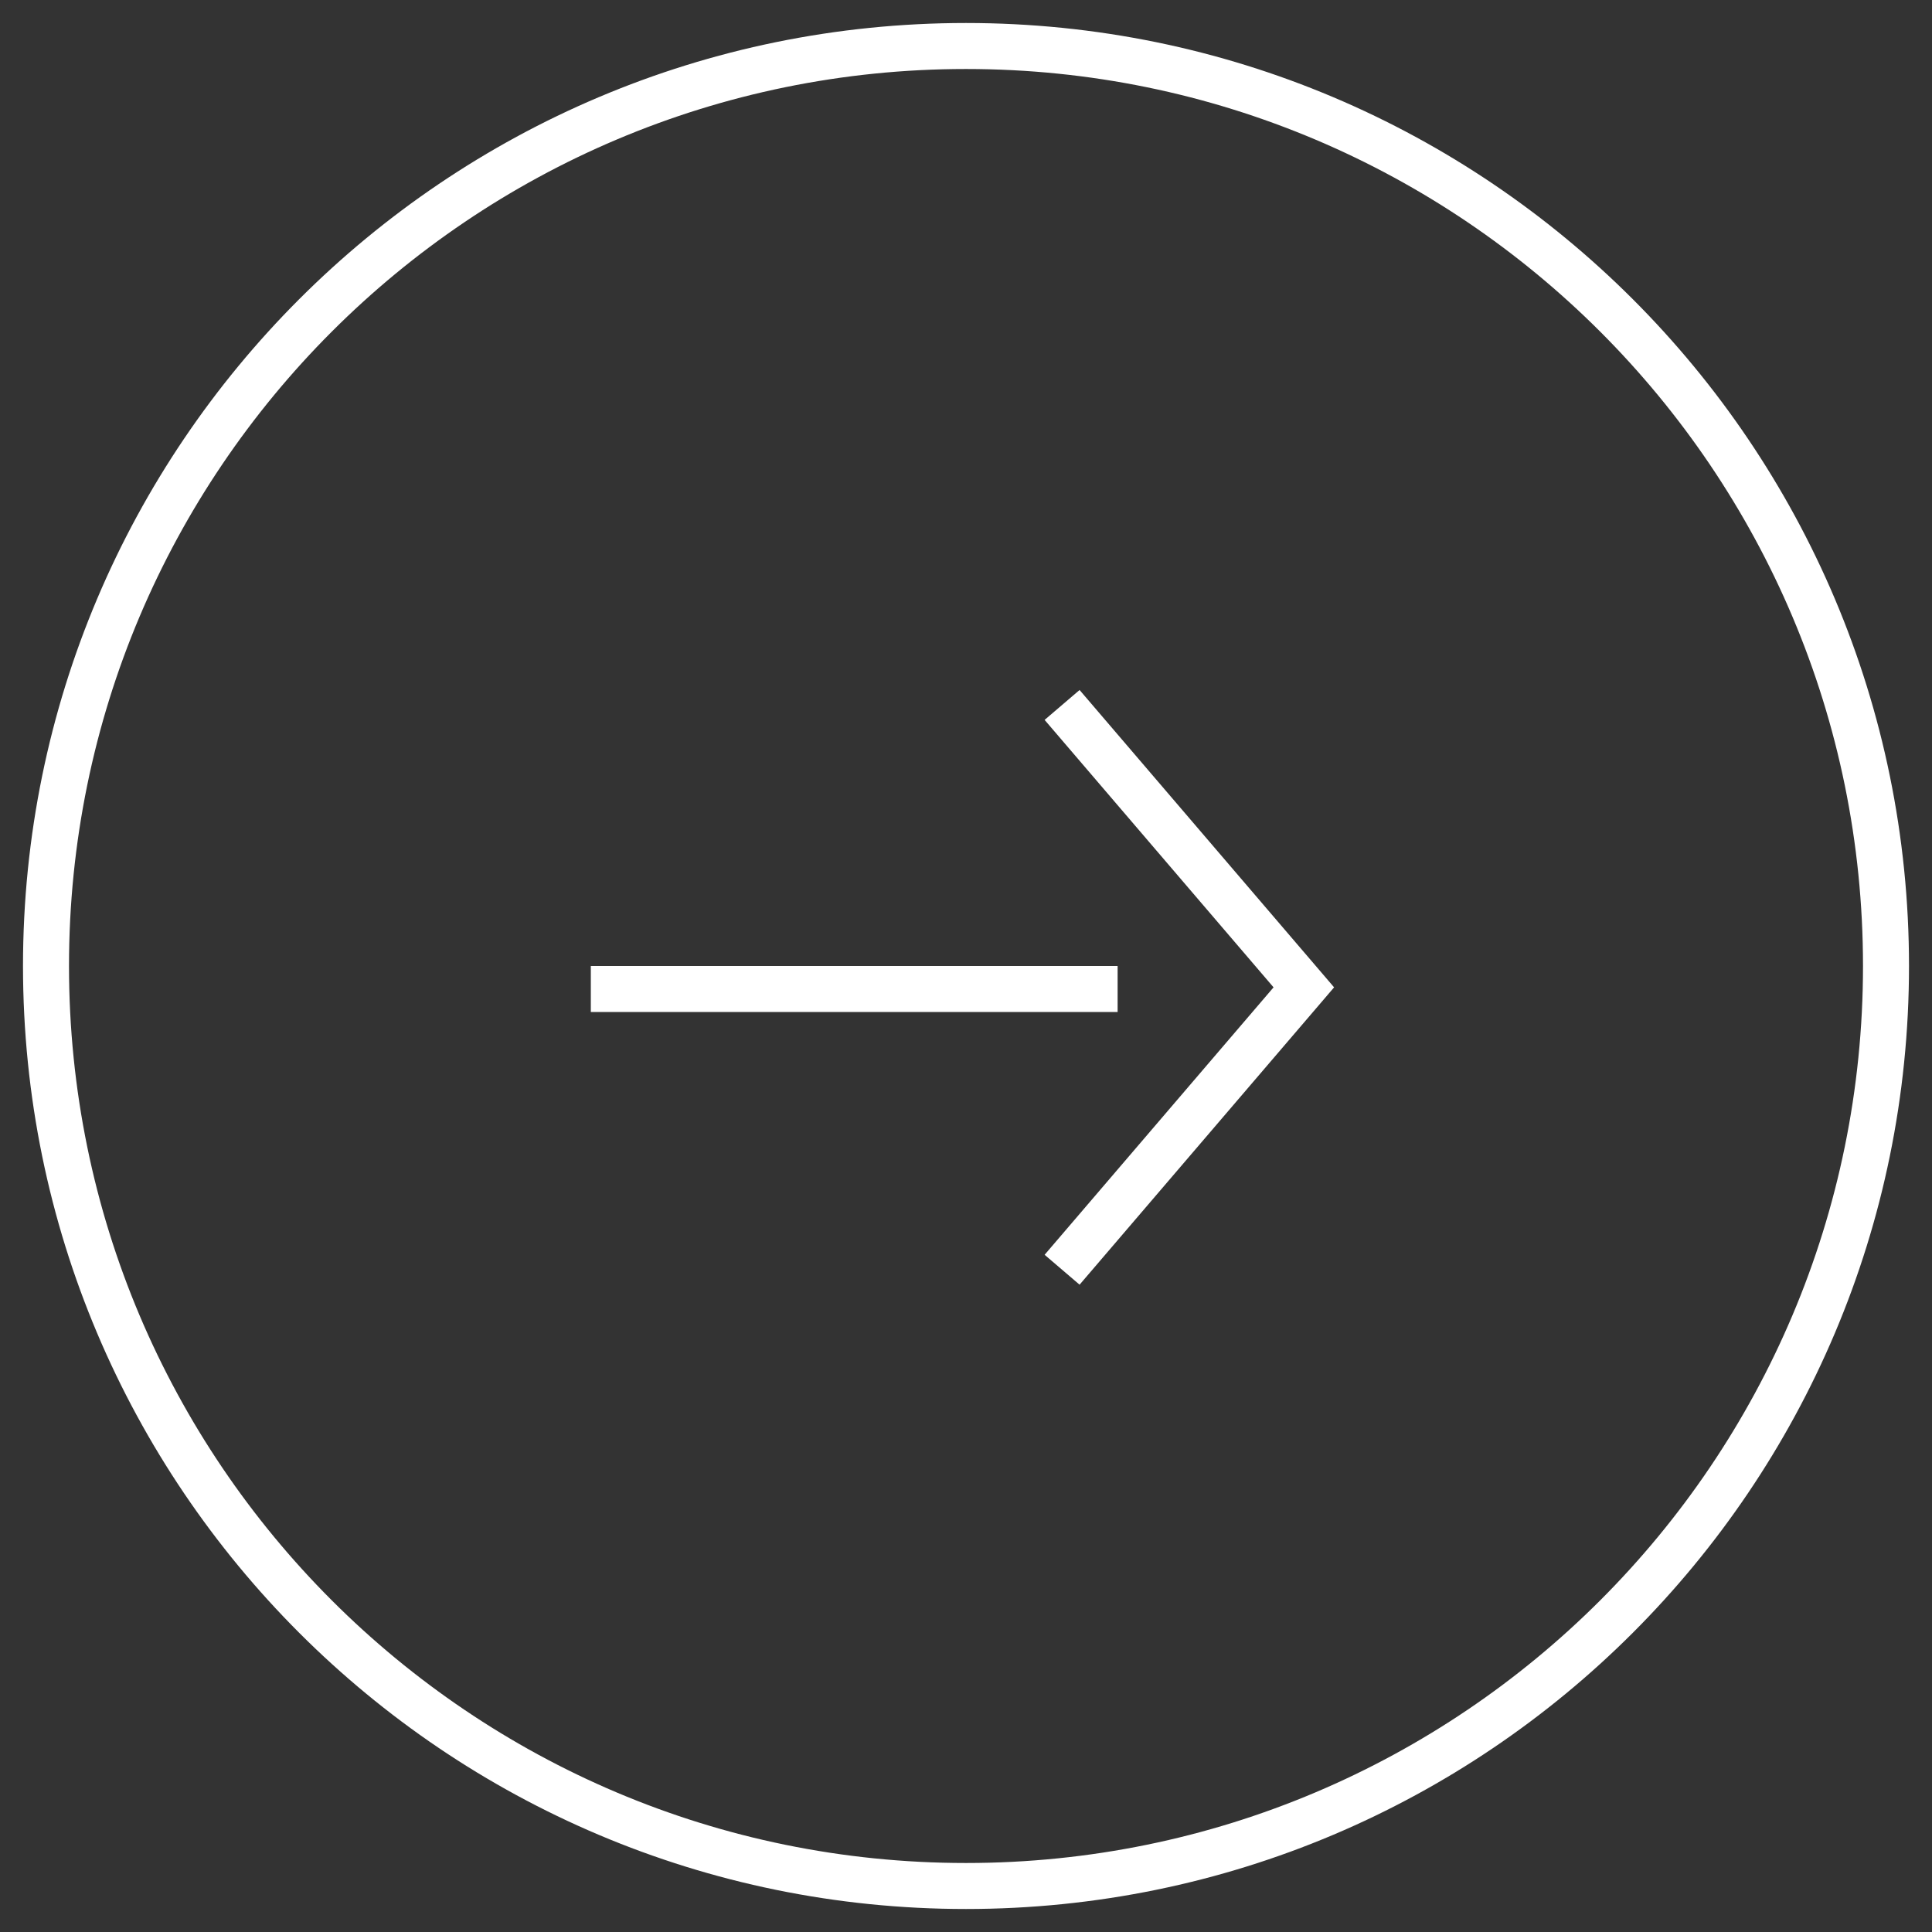 <svg width="42" height="42" viewBox="0 0 42 42" fill="none" xmlns="http://www.w3.org/2000/svg">
<rect x="0" y="0" width="42" height="42" fill="#333333" stroke="none"/>
<path d="M0.5 21C0.5 32.322 9.678 41.5 21 41.5V40.5C10.23 40.5 1.5 31.77 1.5 21H0.5ZM21 0.5C9.678 0.5 0.5 9.678 0.5 21H1.5C1.5 10.23 10.23 1.5 21 1.5V0.5ZM41.5 21C41.5 9.678 32.322 0.5 21 0.5V1.5C31.77 1.5 40.5 10.23 40.5 21H41.5ZM21 41.5C32.322 41.5 41.5 32.322 41.5 21H40.5C40.5 31.77 31.77 40.5 21 40.5V41.5Z" fill="white"/>
<path fill-rule="evenodd" clip-rule="evenodd" d="M23.469 15L28.724 21.139L29.002 21.464L28.724 21.789L23.469 27.928L22.709 27.278L27.686 21.464L22.709 15.65L23.469 15ZM24.296 21V22H12.844V21H24.296Z" fill="white"/>
</svg>
